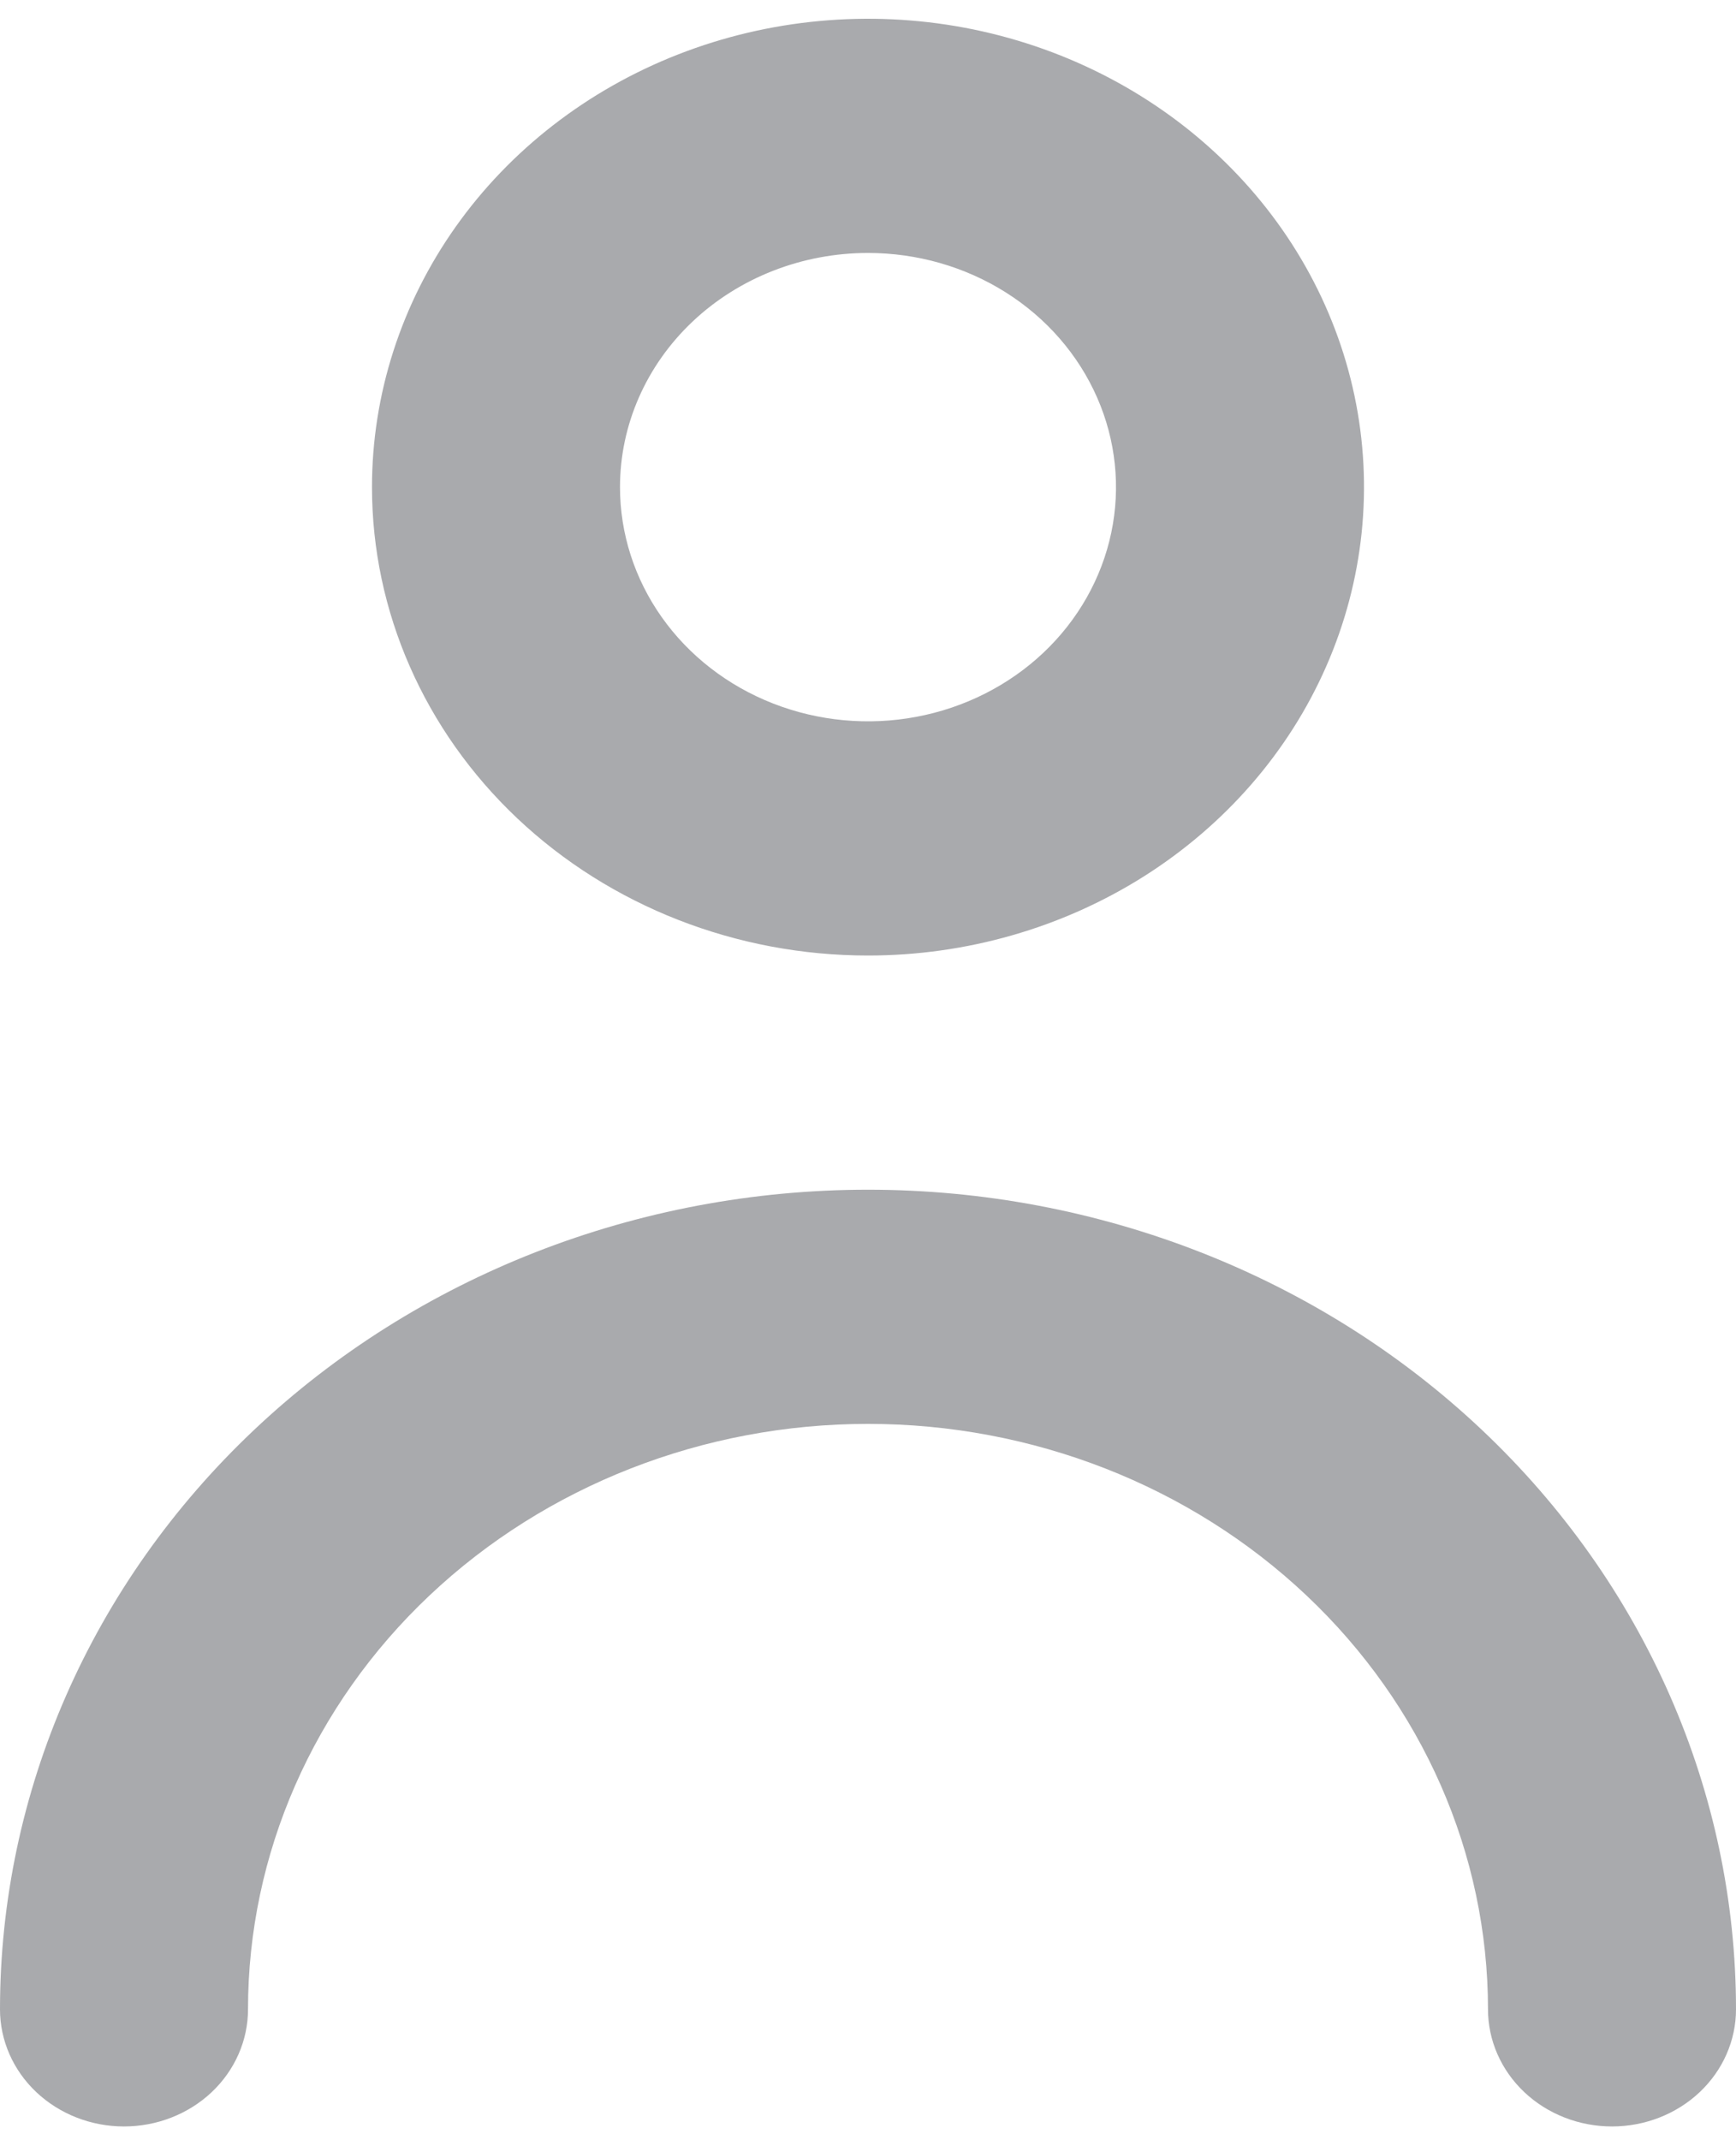 <svg width="43" height="53" viewBox="0 0 43 53" fill="none" xmlns="http://www.w3.org/2000/svg">
<path d="M21.5 23.662C23.93 23.662 26.305 22.981 28.326 21.707C30.346 20.432 31.921 18.621 32.85 16.502C33.78 14.382 34.024 12.05 33.55 9.8C33.076 7.55 31.905 5.484 30.187 3.862C28.469 2.24 26.28 1.135 23.897 0.687C21.514 0.24 19.043 0.47 16.799 1.347C14.553 2.225 12.635 3.712 11.285 5.619C9.935 7.527 9.214 9.769 9.214 12.063C9.214 15.139 10.509 18.089 12.813 20.265C15.117 22.44 18.242 23.662 21.5 23.662ZM21.5 6.264C22.715 6.264 23.903 6.604 24.913 7.241C25.923 7.878 26.71 8.784 27.175 9.844C27.64 10.903 27.762 12.069 27.525 13.194C27.288 14.319 26.703 15.353 25.844 16.164C24.985 16.975 23.89 17.527 22.698 17.751C21.507 17.975 20.272 17.86 19.149 17.421C18.027 16.982 17.067 16.239 16.392 15.285C15.717 14.331 15.357 13.21 15.357 12.063C15.357 10.525 16.004 9.05 17.156 7.962C18.308 6.875 19.871 6.264 21.5 6.264ZM21.5 29.461C15.798 29.461 10.329 31.599 6.297 35.406C2.265 39.212 0 44.375 0 49.758C0 50.527 0.324 51.265 0.9 51.809C1.476 52.352 2.257 52.658 3.071 52.658C3.886 52.658 4.667 52.352 5.243 51.809C5.819 51.265 6.143 50.527 6.143 49.758C6.143 45.913 7.761 42.225 10.641 39.507C13.521 36.788 17.427 35.26 21.5 35.26C25.573 35.26 29.479 36.788 32.359 39.507C35.239 42.225 36.857 45.913 36.857 49.758C36.857 50.527 37.181 51.265 37.757 51.809C38.333 52.352 39.114 52.658 39.929 52.658C40.743 52.658 41.524 52.352 42.1 51.809C42.676 51.265 43 50.527 43 49.758C43 44.375 40.735 39.212 36.703 35.406C32.671 31.599 27.202 29.461 21.5 29.461Z" fill="#A9AAAD"/>
</svg>
